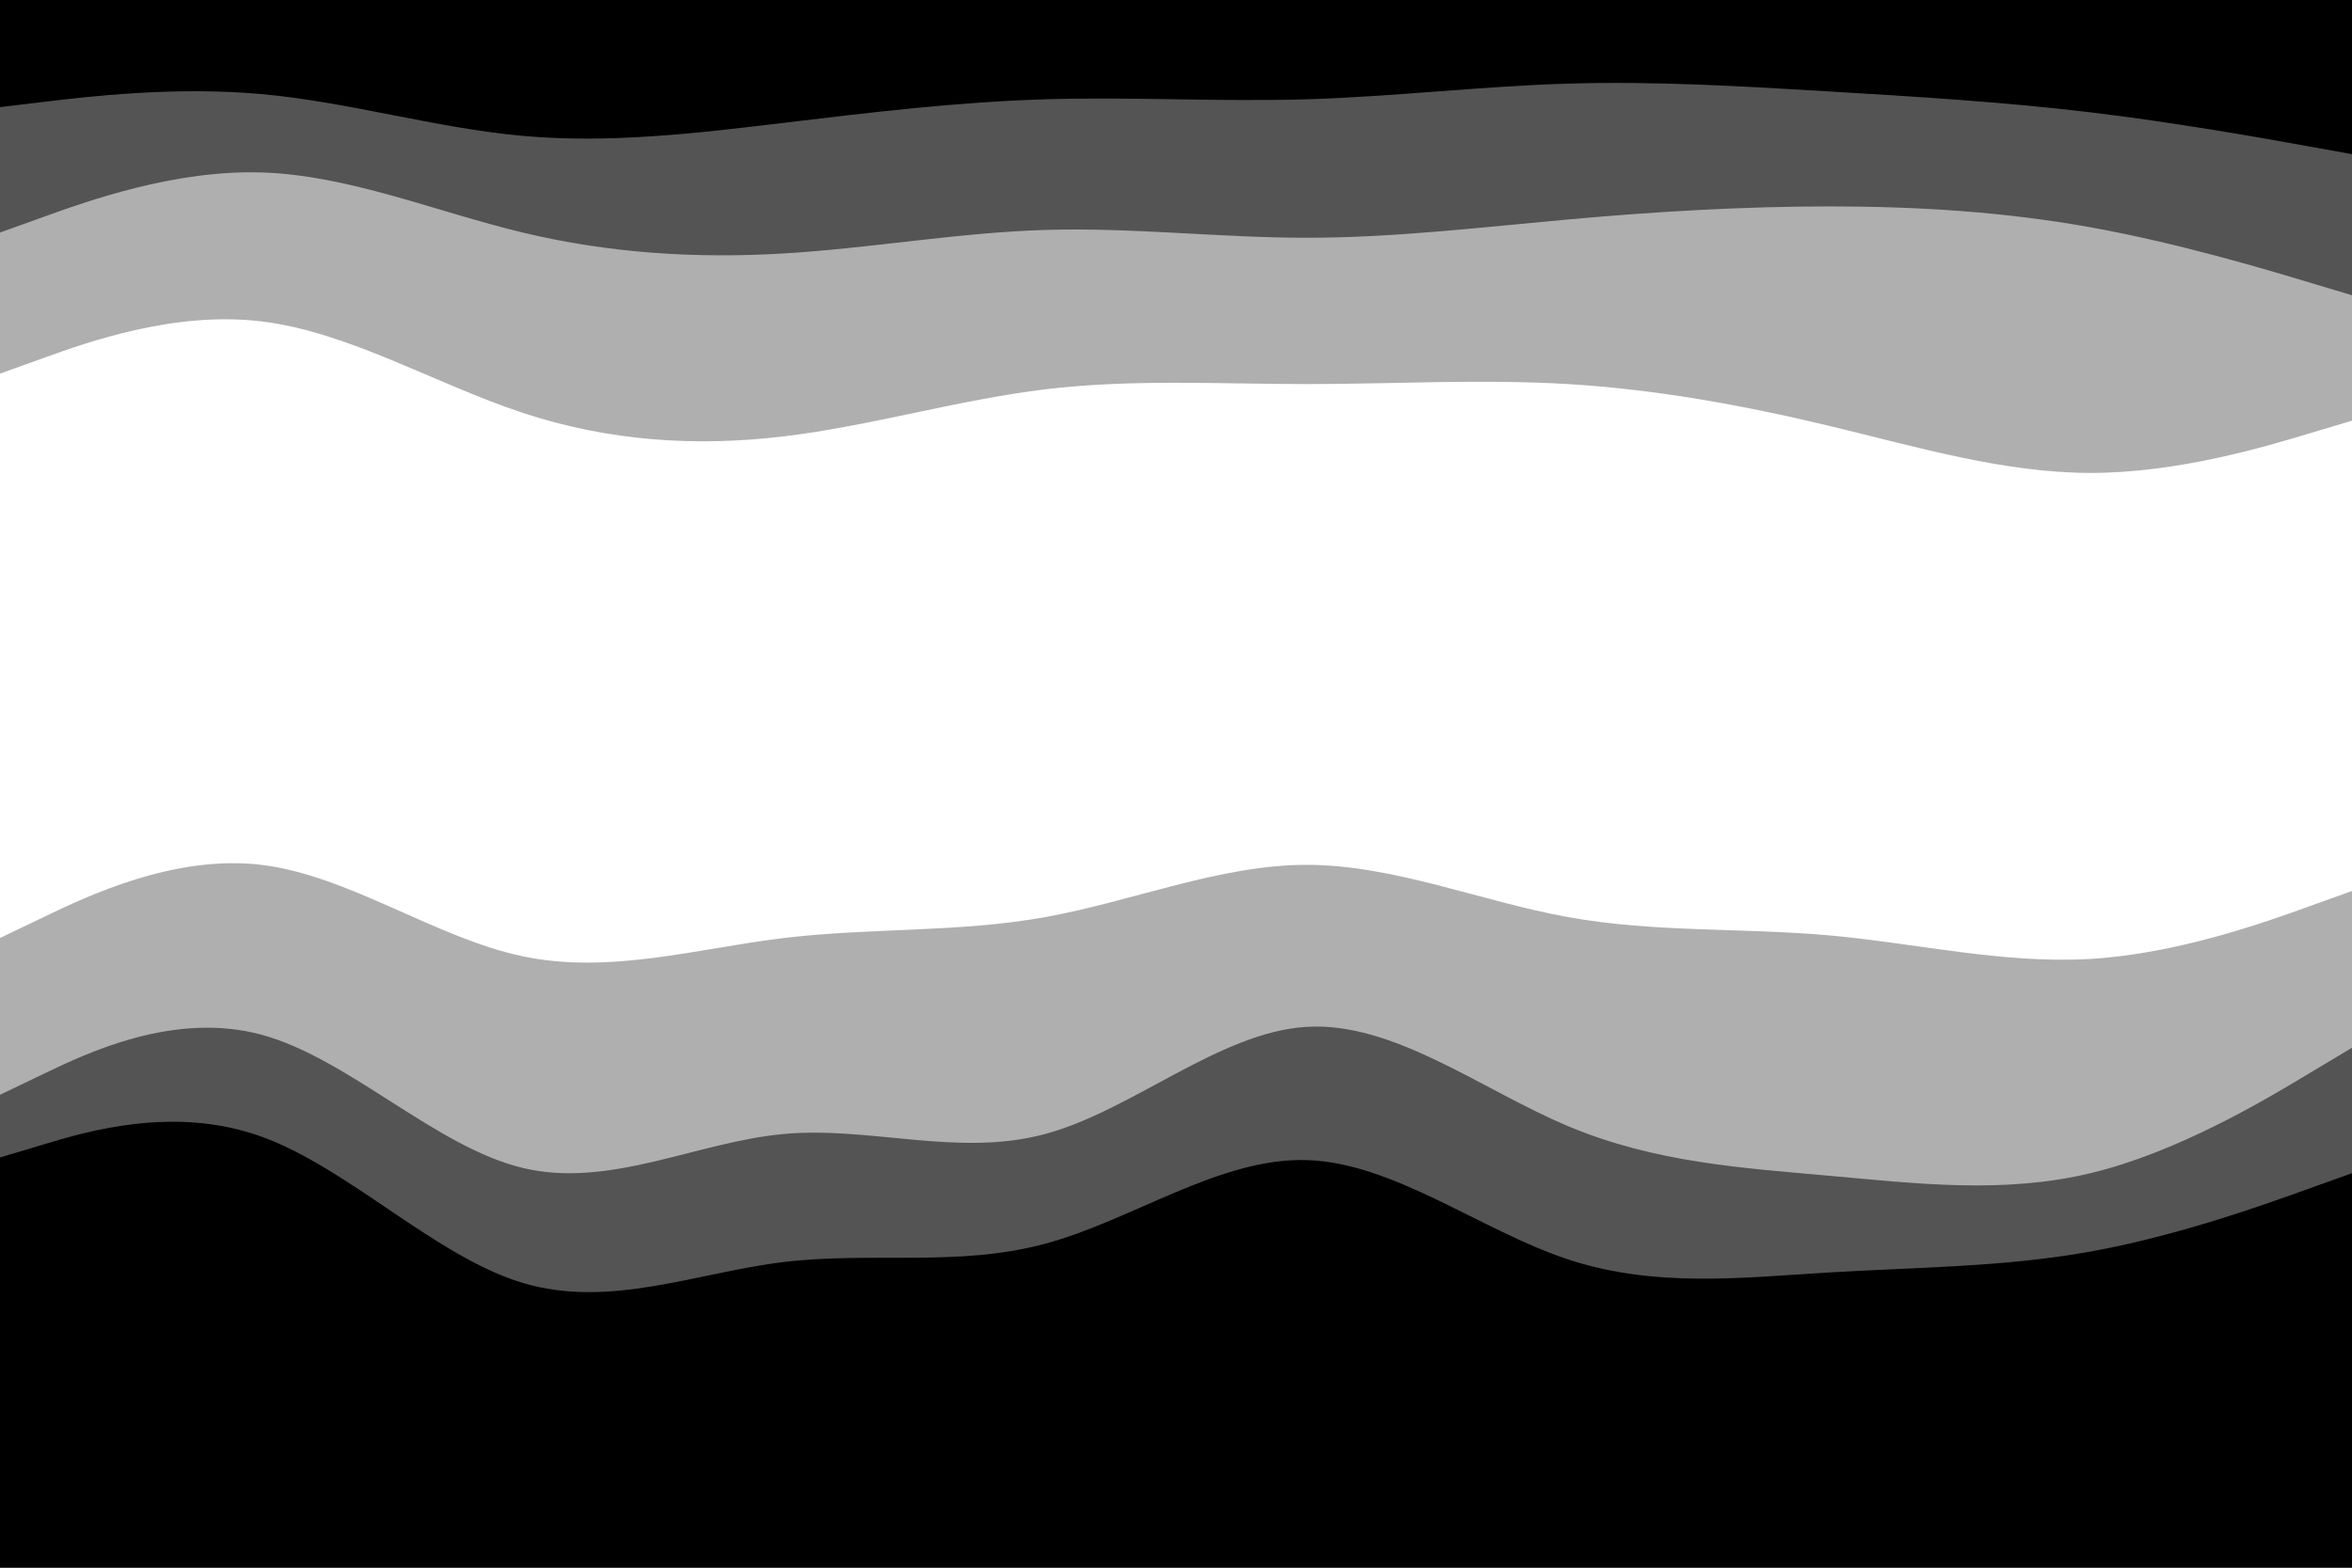 <svg id="visual" viewBox="0 0 900 600" width="900" height="600" xmlns="http://www.w3.org/2000/svg" xmlns:xlink="http://www.w3.org/1999/xlink" version="1.1"><rect x="0" y="0" width="900" height="600" fill="#808080" stroke="none"/><path d="M0 43L16.7 41C33.3 39 66.7 35 100 38C133.3 41 166.7 51 200 54C233.3 57 266.7 53 300 49C333.3 45 366.7 41 400 40C433.3 39 466.7 41 500 40C533.3 39 566.7 35 600 34C633.3 33 666.7 35 700 37C733.3 39 766.7 41 800 45C833.3 49 866.7 55 883.3 58L900 61L900 0L883.3 0C866.7 0 833.3 0 800 0C766.7 0 733.3 0 700 0C666.7 0 633.3 0 600 0C566.7 0 533.3 0 500 0C466.7 0 433.3 0 400 0C366.7 0 333.3 0 300 0C266.7 0 233.3 0 200 0C166.7 0 133.3 0 100 0C66.7 0 33.3 0 16.7 0L0 0Z" fill="#000000"></path><path d="M0 91L16.7 85C33.3 79 66.7 67 100 68C133.3 69 166.7 83 200 91C233.3 99 266.7 101 300 99C333.3 97 366.7 91 400 90C433.3 89 466.7 93 500 93C533.3 93 566.7 89 600 86C633.3 83 666.7 81 700 81C733.3 81 766.7 83 800 89C833.3 95 866.7 105 883.3 110L900 115L900 59L883.3 56C866.7 53 833.3 47 800 43C766.7 39 733.3 37 700 35C666.7 33 633.3 31 600 32C566.7 33 533.3 37 500 38C466.7 39 433.3 37 400 38C366.7 39 333.3 43 300 47C266.7 51 233.3 55 200 52C166.7 49 133.3 39 100 36C66.7 33 33.3 37 16.7 39L0 41Z" fill="#545454"></path><path d="M0 145L16.7 139C33.3 133 66.7 121 100 125C133.3 129 166.7 149 200 160C233.3 171 266.7 173 300 169C333.3 165 366.7 155 400 151C433.3 147 466.7 149 500 149C533.3 149 566.7 147 600 149C633.3 151 666.7 157 700 165C733.3 173 766.7 183 800 183C833.3 183 866.7 173 883.3 168L900 163L900 113L883.3 108C866.7 103 833.3 93 800 87C766.7 81 733.3 79 700 79C666.7 79 633.3 81 600 84C566.7 87 533.3 91 500 91C466.7 91 433.3 87 400 88C366.7 89 333.3 95 300 97C266.7 99 233.3 97 200 89C166.7 81 133.3 67 100 66C66.7 65 33.3 77 16.7 83L0 89Z" fill="#afafaf"></path><path d="M0 223L16.7 215C33.3 207 66.7 191 100 188C133.3 185 166.7 195 200 203C233.3 211 266.7 217 300 213C333.3 209 366.7 195 400 195C433.3 195 466.7 209 500 215C533.3 221 566.7 219 600 215C633.3 211 666.7 205 700 212C733.3 219 766.7 239 800 239C833.3 239 866.7 219 883.3 209L900 199L900 161L883.3 166C866.7 171 833.3 181 800 181C766.7 181 733.3 171 700 163C666.7 155 633.3 149 600 147C566.7 145 533.3 147 500 147C466.7 147 433.3 145 400 149C366.7 153 333.3 163 300 167C266.7 171 233.3 169 200 158C166.7 147 133.3 127 100 123C66.7 119 33.3 131 16.7 137L0 143Z" fill="#ffffff"></path><path d="M0 361L16.7 353C33.3 345 66.7 329 100 333C133.3 337 166.7 361 200 368C233.3 375 266.7 365 300 361C333.3 357 366.7 359 400 353C433.3 347 466.7 333 500 333C533.3 333 566.7 347 600 353C633.3 359 666.7 357 700 360C733.3 363 766.7 371 800 369C833.3 367 866.7 355 883.3 349L900 343L900 197L883.3 207C866.7 217 833.3 237 800 237C766.7 237 733.3 217 700 210C666.7 203 633.3 209 600 213C566.7 217 533.3 219 500 213C466.7 207 433.3 193 400 193C366.7 193 333.3 207 300 211C266.7 215 233.3 209 200 201C166.7 193 133.3 183 100 186C66.7 189 33.3 205 16.7 213L0 221Z" fill="#ffffff"></path><path d="M0 421L16.7 413C33.3 405 66.7 389 100 398C133.3 407 166.7 441 200 449C233.3 457 266.7 439 300 436C333.3 433 366.7 445 400 436C433.3 427 466.7 397 500 395C533.3 393 566.7 419 600 433C633.3 447 666.7 449 700 452C733.3 455 766.7 459 800 451C833.3 443 866.7 423 883.3 413L900 403L900 341L883.3 347C866.7 353 833.3 365 800 367C766.7 369 733.3 361 700 358C666.7 355 633.3 357 600 351C566.7 345 533.3 331 500 331C466.7 331 433.3 345 400 351C366.7 357 333.3 355 300 359C266.7 363 233.3 373 200 366C166.7 359 133.3 335 100 331C66.7 327 33.3 343 16.7 351L0 359Z" fill="#afafaf"></path><path d="M0 445L16.7 440C33.3 435 66.7 425 100 437C133.3 449 166.7 483 200 493C233.3 503 266.7 489 300 485C333.3 481 366.7 487 400 478C433.3 469 466.7 445 500 446C533.3 447 566.7 473 600 484C633.3 495 666.7 491 700 489C733.3 487 766.7 487 800 481C833.3 475 866.7 463 883.3 457L900 451L900 401L883.3 411C866.7 421 833.3 441 800 449C766.7 457 733.3 453 700 450C666.7 447 633.3 445 600 431C566.7 417 533.3 391 500 393C466.7 395 433.3 425 400 434C366.7 443 333.3 431 300 434C266.7 437 233.3 455 200 447C166.7 439 133.3 405 100 396C66.7 387 33.3 403 16.7 411L0 419Z" fill="#545454"></path><path d="M0 601L16.7 601C33.3 601 66.7 601 100 601C133.3 601 166.7 601 200 601C233.3 601 266.7 601 300 601C333.3 601 366.7 601 400 601C433.3 601 466.7 601 500 601C533.3 601 566.7 601 600 601C633.3 601 666.7 601 700 601C733.3 601 766.7 601 800 601C833.3 601 866.7 601 883.3 601L900 601L900 449L883.3 455C866.7 461 833.3 473 800 479C766.7 485 733.3 485 700 487C666.7 489 633.3 493 600 482C566.7 471 533.3 445 500 444C466.7 443 433.3 467 400 476C366.7 485 333.3 479 300 483C266.7 487 233.3 501 200 491C166.7 481 133.3 447 100 435C66.7 423 33.3 433 16.7 438L0 443Z" fill="#000000"></path></svg>